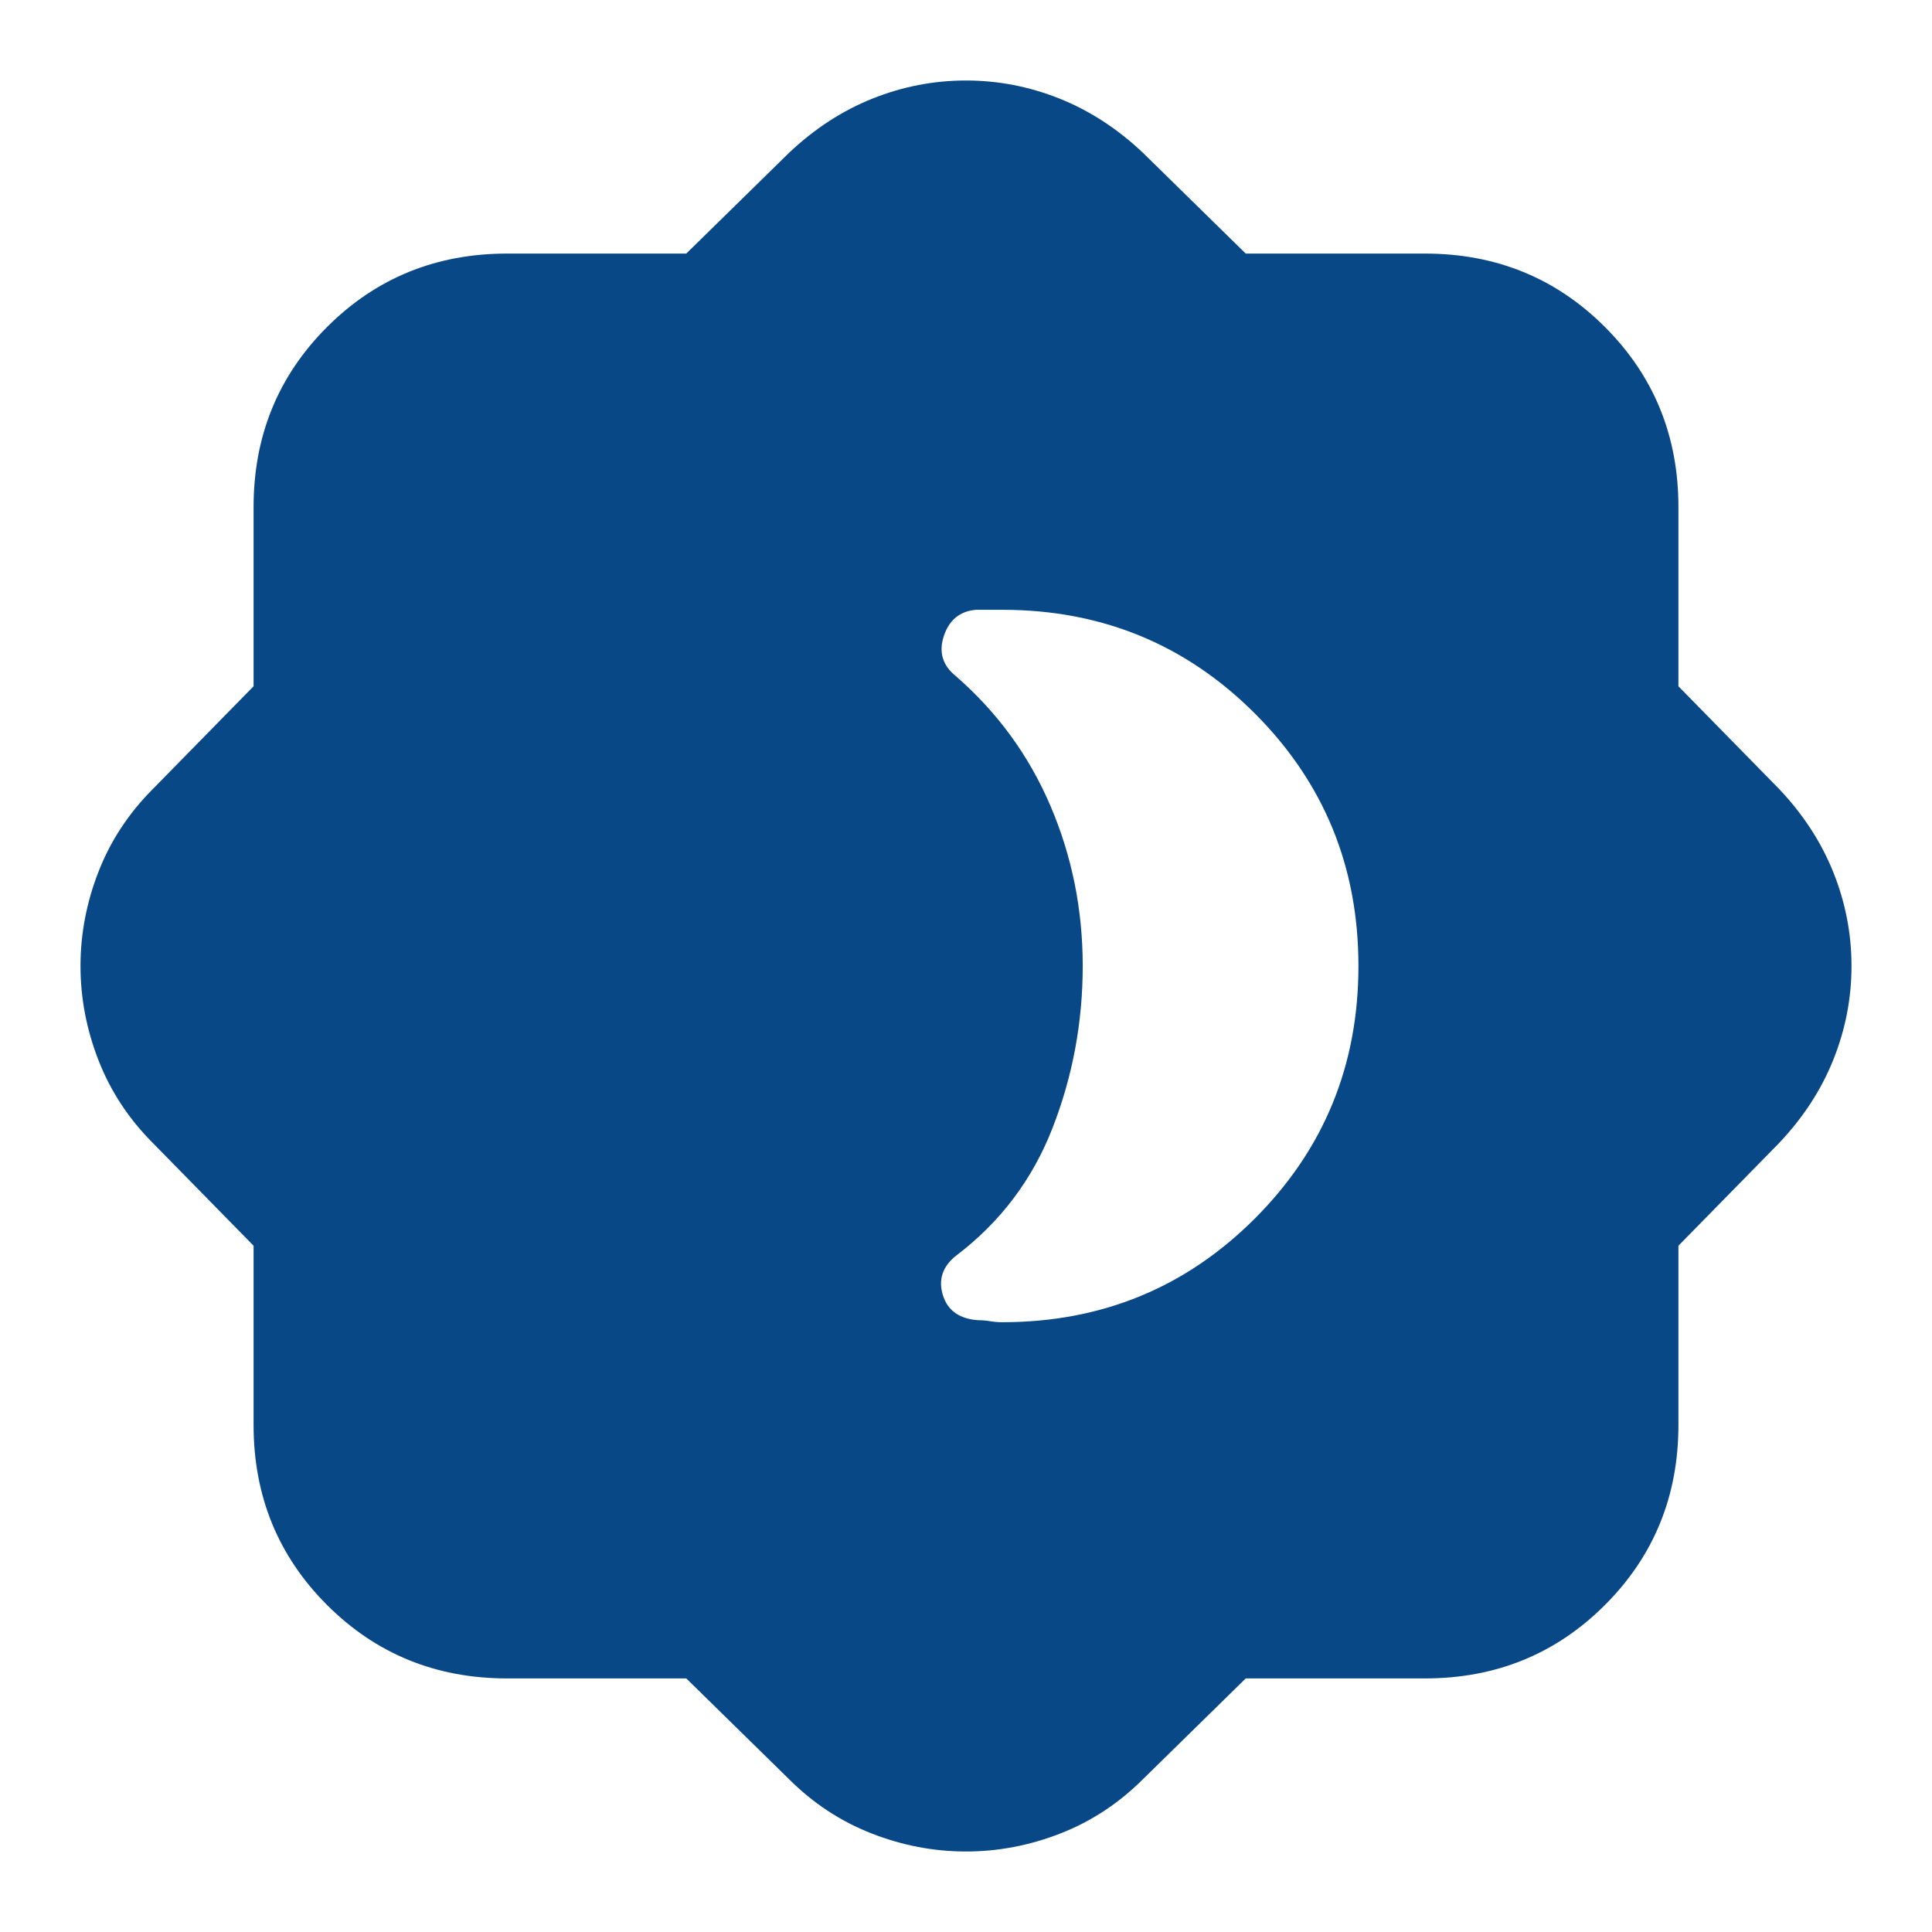 <svg xmlns="http://www.w3.org/2000/svg" height="24px" viewBox="0 -960 960 960" width="24px" fill="#084887"><path d="M498-303q74 0 125.5-51.5T675-480q0-74-51.5-125.5T498-657h-13q-12 1-16 13t6 20q31 27 47 64.5t16 79.5q0 42-15 80.5T475-336q-10 8-6.5 19.5T486-304q3 0 6 .5t6 .5ZM341-126h-89q-53 0-89.5-36.5T126-252v-89l-50-51q-18-18-27-41t-9-47q0-24 9-47t27-41l50-51v-89q0-53 36.5-89.5T252-834h89l51-50q19-18 41.5-27t46.5-9q24 0 46.5 9t41.5 27l51 50h89q53 0 89.5 36.5T834-708v89l50 51q18 19 27 41.5t9 46.5q0 24-9 46.5T884-392l-50 51v89q0 53-36.5 89.5T708-126h-89l-51 50q-18 18-41 27t-47 9q-24 0-47-9t-41-27l-51-50Z"/></svg>